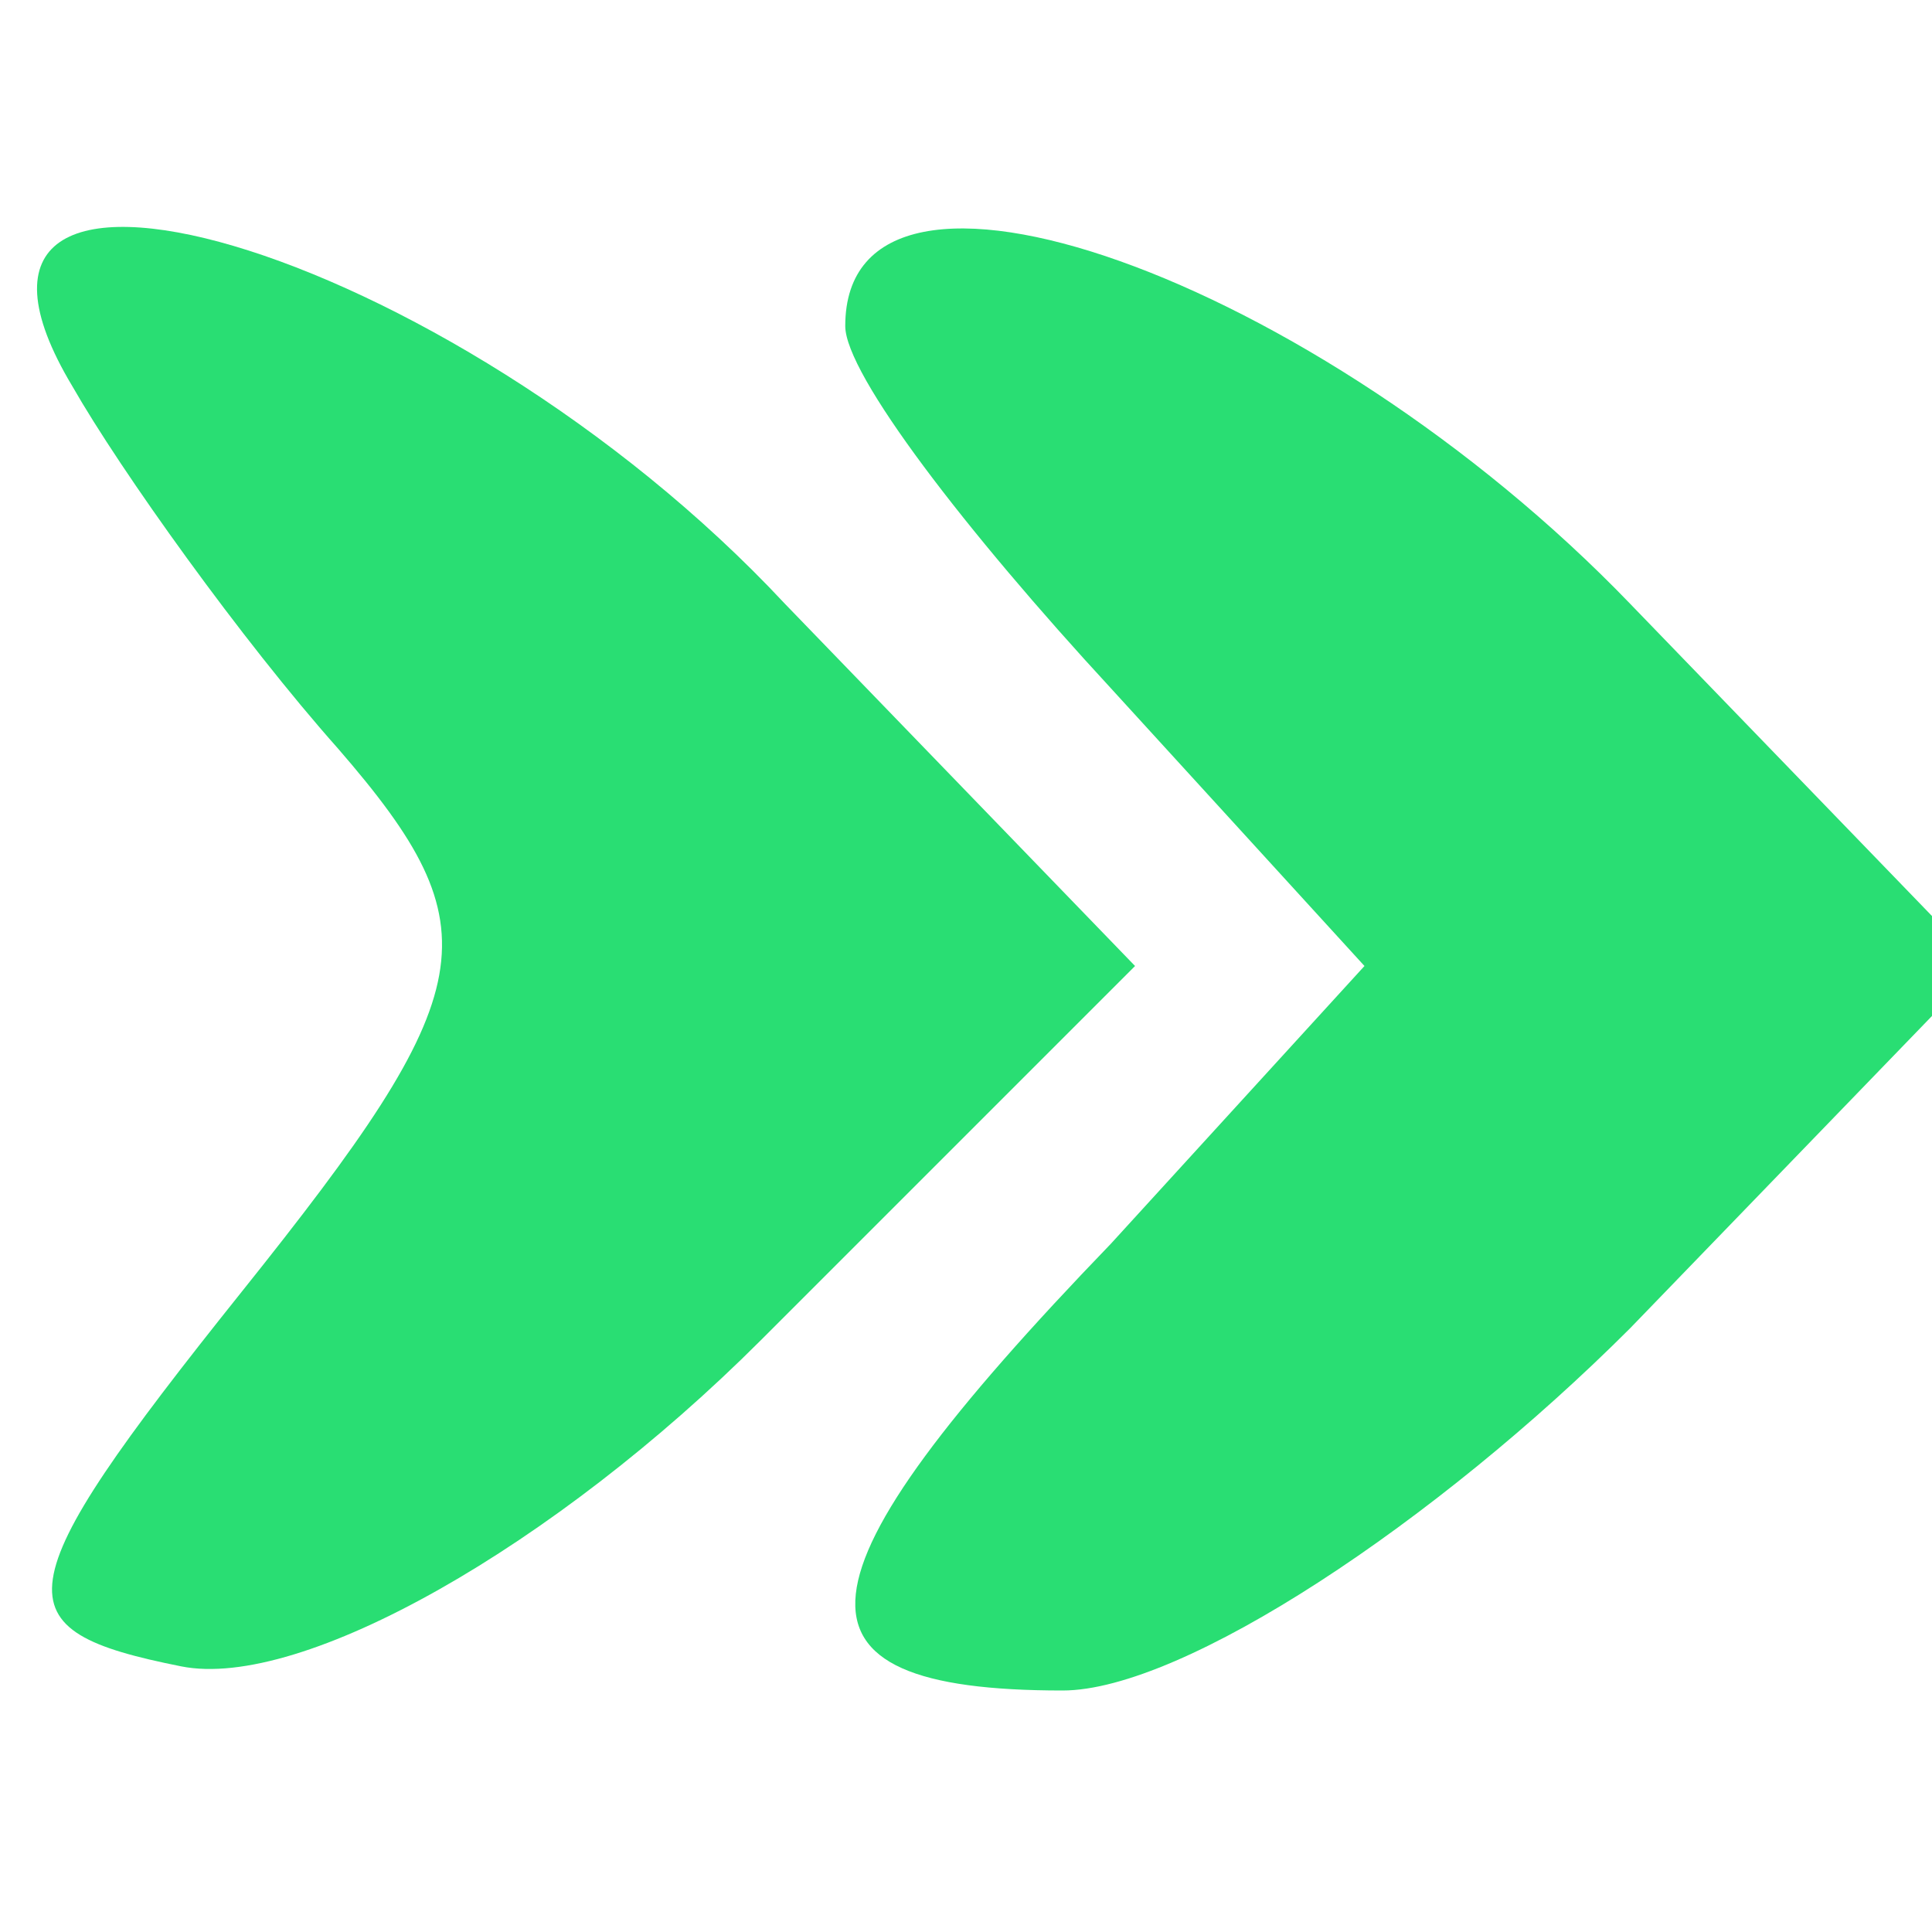 <svg version="1.0" xmlns="http://www.w3.org/2000/svg" width="21.333" height="21.333" viewBox="0 0 16 16"><g fill="#29de73"><path d="M.6 3.2c.4.7 1.4 2.1 2.2 3 1.3 1.5 1.2 2-.8 4.5s-2 2.8-.5 3.1c1 .2 3.1-1 4.8-2.7L9.4 8 6.5 5C3.7 2-.9.7.6 3.2z"/><path d="M7 2.7c0 .4 1 1.7 2.2 3L11.3 8l-2.1 2.3C6.5 13.1 6.4 14 8.8 14c1 0 3.1-1.4 4.7-3l2.9-3-2.9-3C10.9 2.3 7 .9 7 2.7z"/></g></svg>